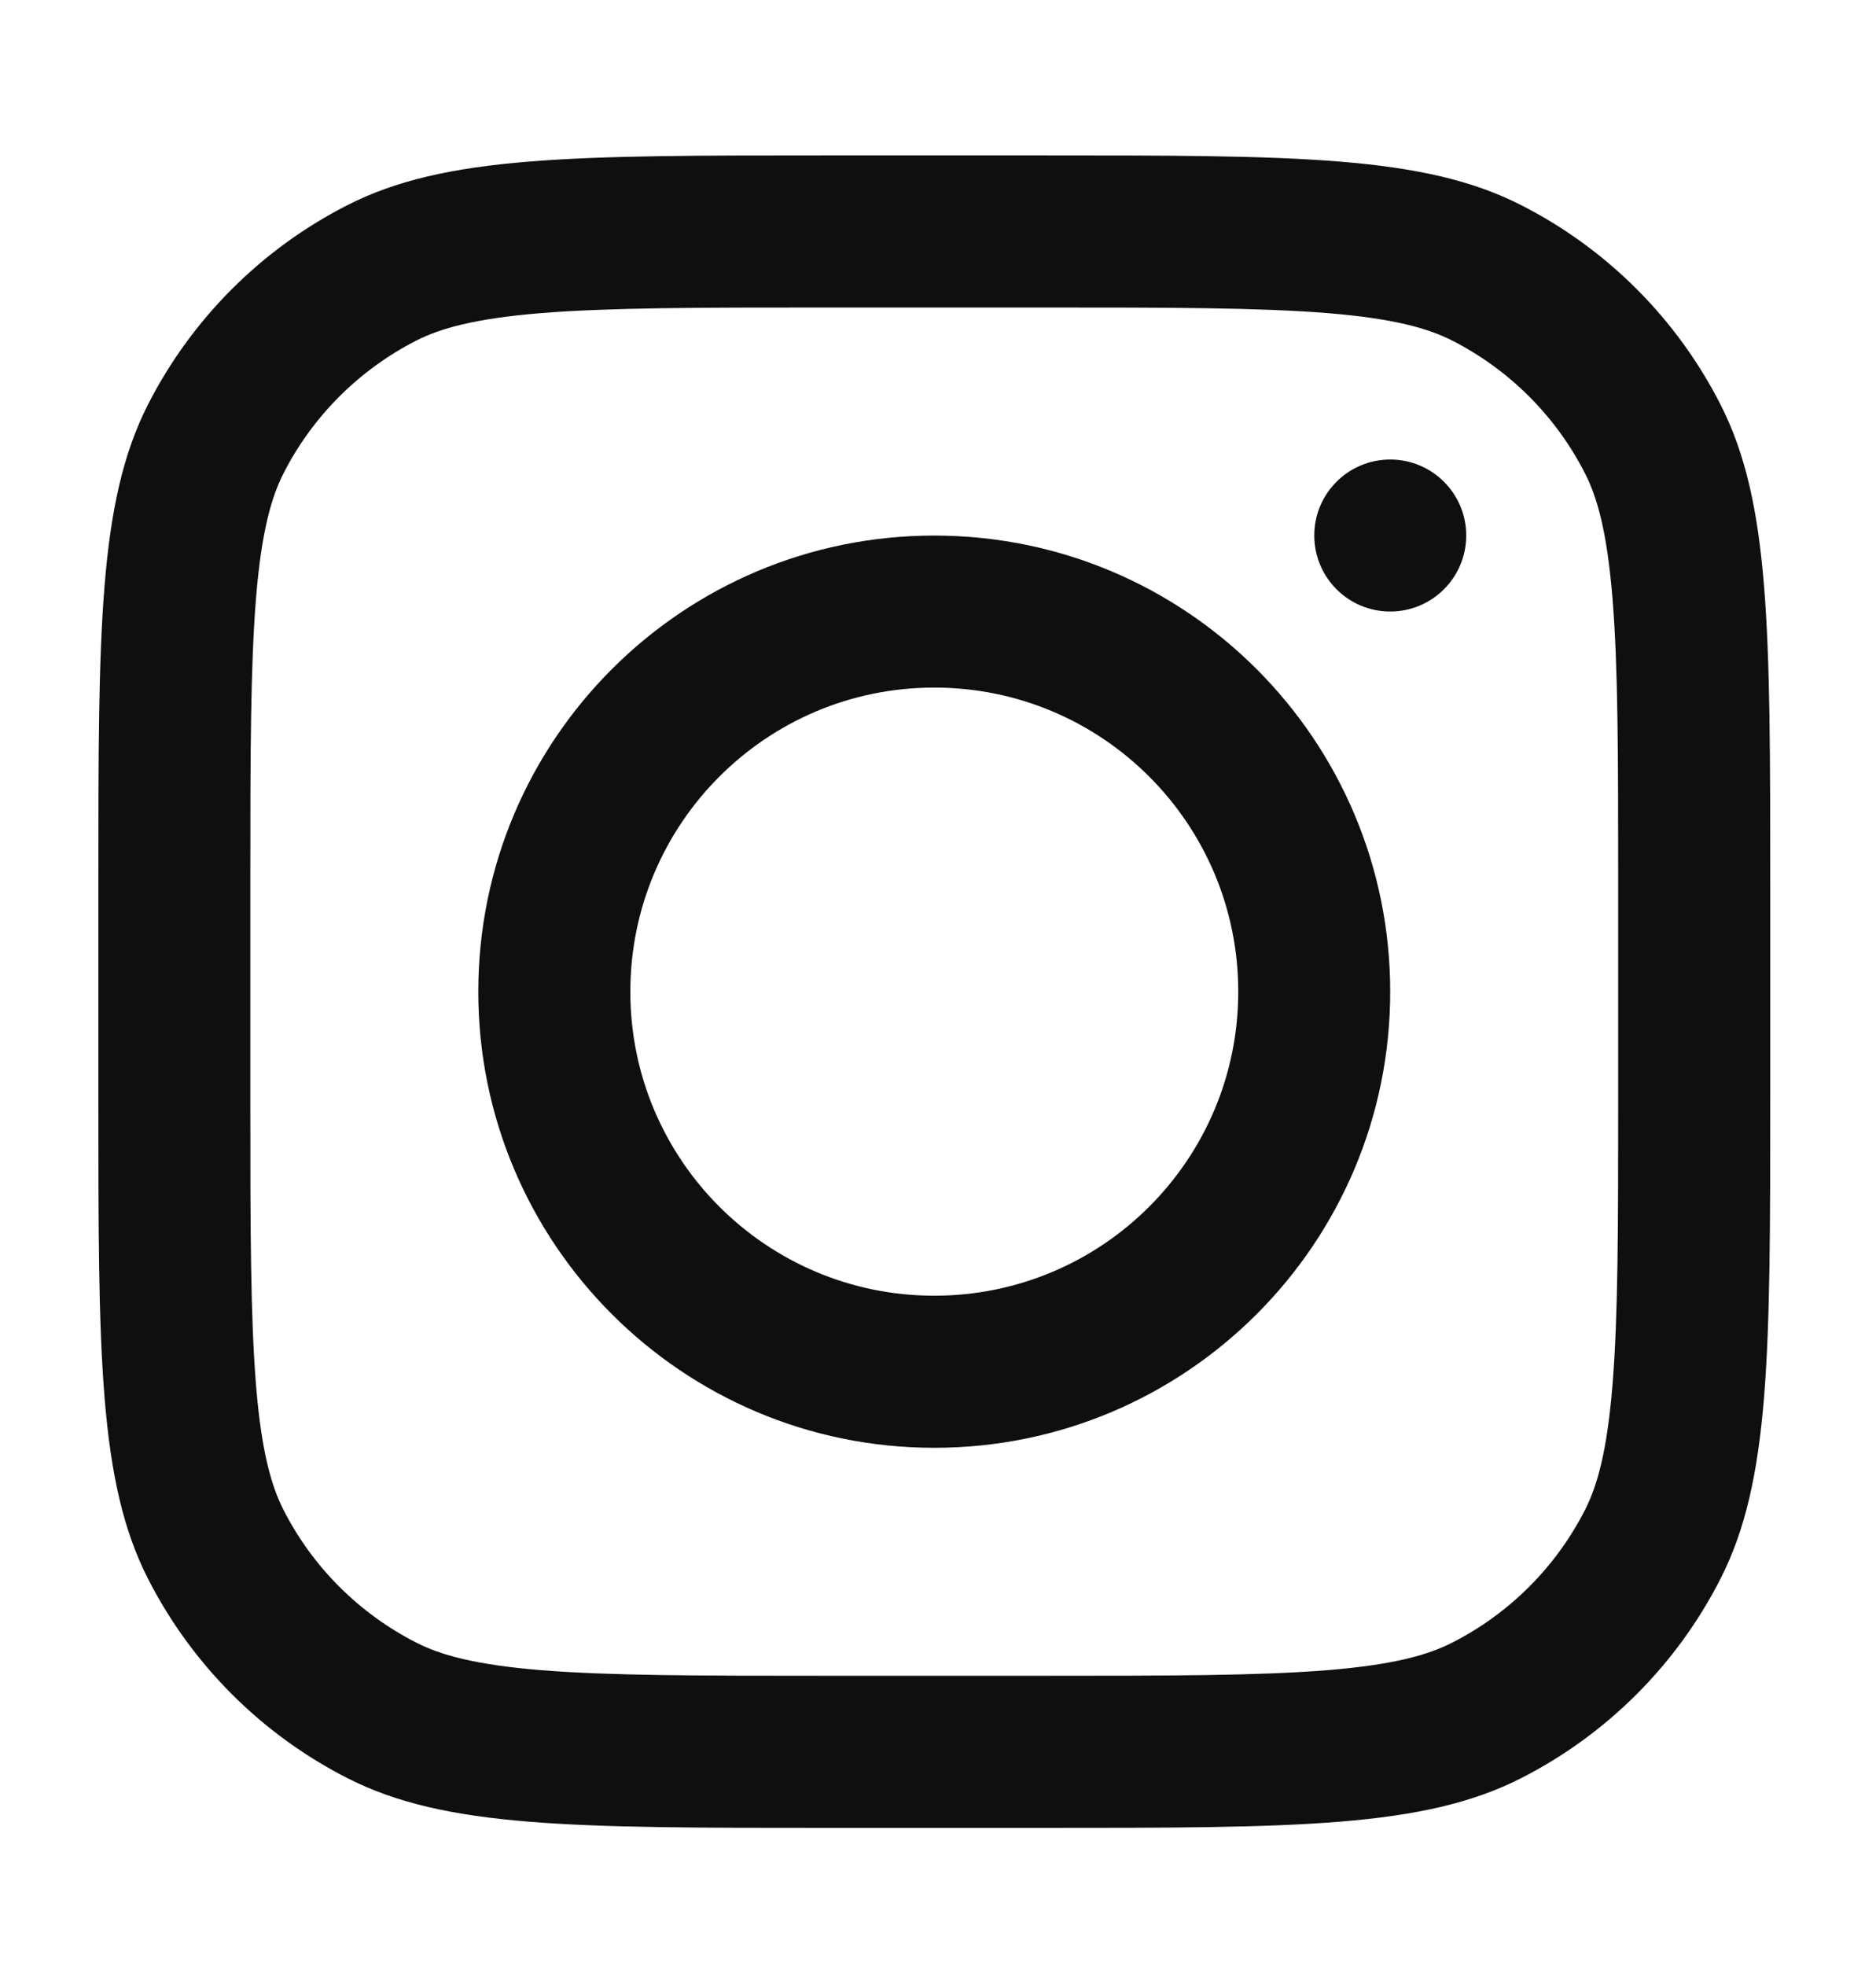 <svg width="21" height="22" viewBox="0 0 21 22" fill="none" xmlns="http://www.w3.org/2000/svg">
<path fill-rule="evenodd" clip-rule="evenodd" d="M10.458 16.201C13.277 16.201 15.562 13.915 15.562 11.097C15.562 8.278 13.277 5.993 10.458 5.993C7.64 5.993 5.354 8.278 5.354 11.097C5.354 13.915 7.64 16.201 10.458 16.201ZM10.458 14.499C12.338 14.499 13.861 12.976 13.861 11.097C13.861 9.217 12.338 7.694 10.458 7.694C8.579 7.694 7.056 9.217 7.056 11.097C7.056 12.976 8.579 14.499 10.458 14.499Z" fill="#0F0F0F"/>
<path d="M15.562 5.142C15.092 5.142 14.712 5.523 14.712 5.992C14.712 6.462 15.092 6.843 15.562 6.843C16.032 6.843 16.413 6.462 16.413 5.992C16.413 5.523 16.032 5.142 15.562 5.142Z" fill="#0F0F0F"/>
<path fill-rule="evenodd" clip-rule="evenodd" d="M1.657 4.526C1.101 5.618 1.101 7.047 1.101 9.906V12.287C1.101 15.146 1.101 16.575 1.657 17.667C2.147 18.627 2.928 19.408 3.888 19.897C4.98 20.454 6.409 20.454 9.267 20.454H11.649C14.508 20.454 15.937 20.454 17.029 19.897C17.989 19.408 18.77 18.627 19.259 17.667C19.816 16.575 19.816 15.146 19.816 12.287V9.906C19.816 7.047 19.816 5.618 19.259 4.526C18.77 3.566 17.989 2.785 17.029 2.296C15.937 1.739 14.508 1.739 11.649 1.739H9.267C6.409 1.739 4.98 1.739 3.888 2.296C2.928 2.785 2.147 3.566 1.657 4.526ZM11.649 3.441H9.267C7.81 3.441 6.819 3.442 6.054 3.504C5.308 3.565 4.926 3.676 4.66 3.811C4.02 4.138 3.499 4.658 3.173 5.298C3.038 5.565 2.927 5.946 2.866 6.692C2.804 7.458 2.802 8.448 2.802 9.906V12.287C2.802 13.745 2.804 14.735 2.866 15.501C2.927 16.247 3.038 16.628 3.173 16.895C3.499 17.535 4.02 18.055 4.66 18.381C4.926 18.517 5.308 18.628 6.054 18.689C6.819 18.751 7.81 18.752 9.267 18.752H11.649C13.107 18.752 14.097 18.751 14.863 18.689C15.609 18.628 15.99 18.517 16.256 18.381C16.897 18.055 17.417 17.535 17.743 16.895C17.879 16.628 17.989 16.247 18.05 15.501C18.113 14.735 18.114 13.745 18.114 12.287V9.906C18.114 8.448 18.113 7.458 18.05 6.692C17.989 5.946 17.879 5.565 17.743 5.298C17.417 4.658 16.897 4.138 16.256 3.811C15.99 3.676 15.609 3.565 14.863 3.504C14.097 3.442 13.107 3.441 11.649 3.441Z" fill="#0F0F0F"/>
</svg>
